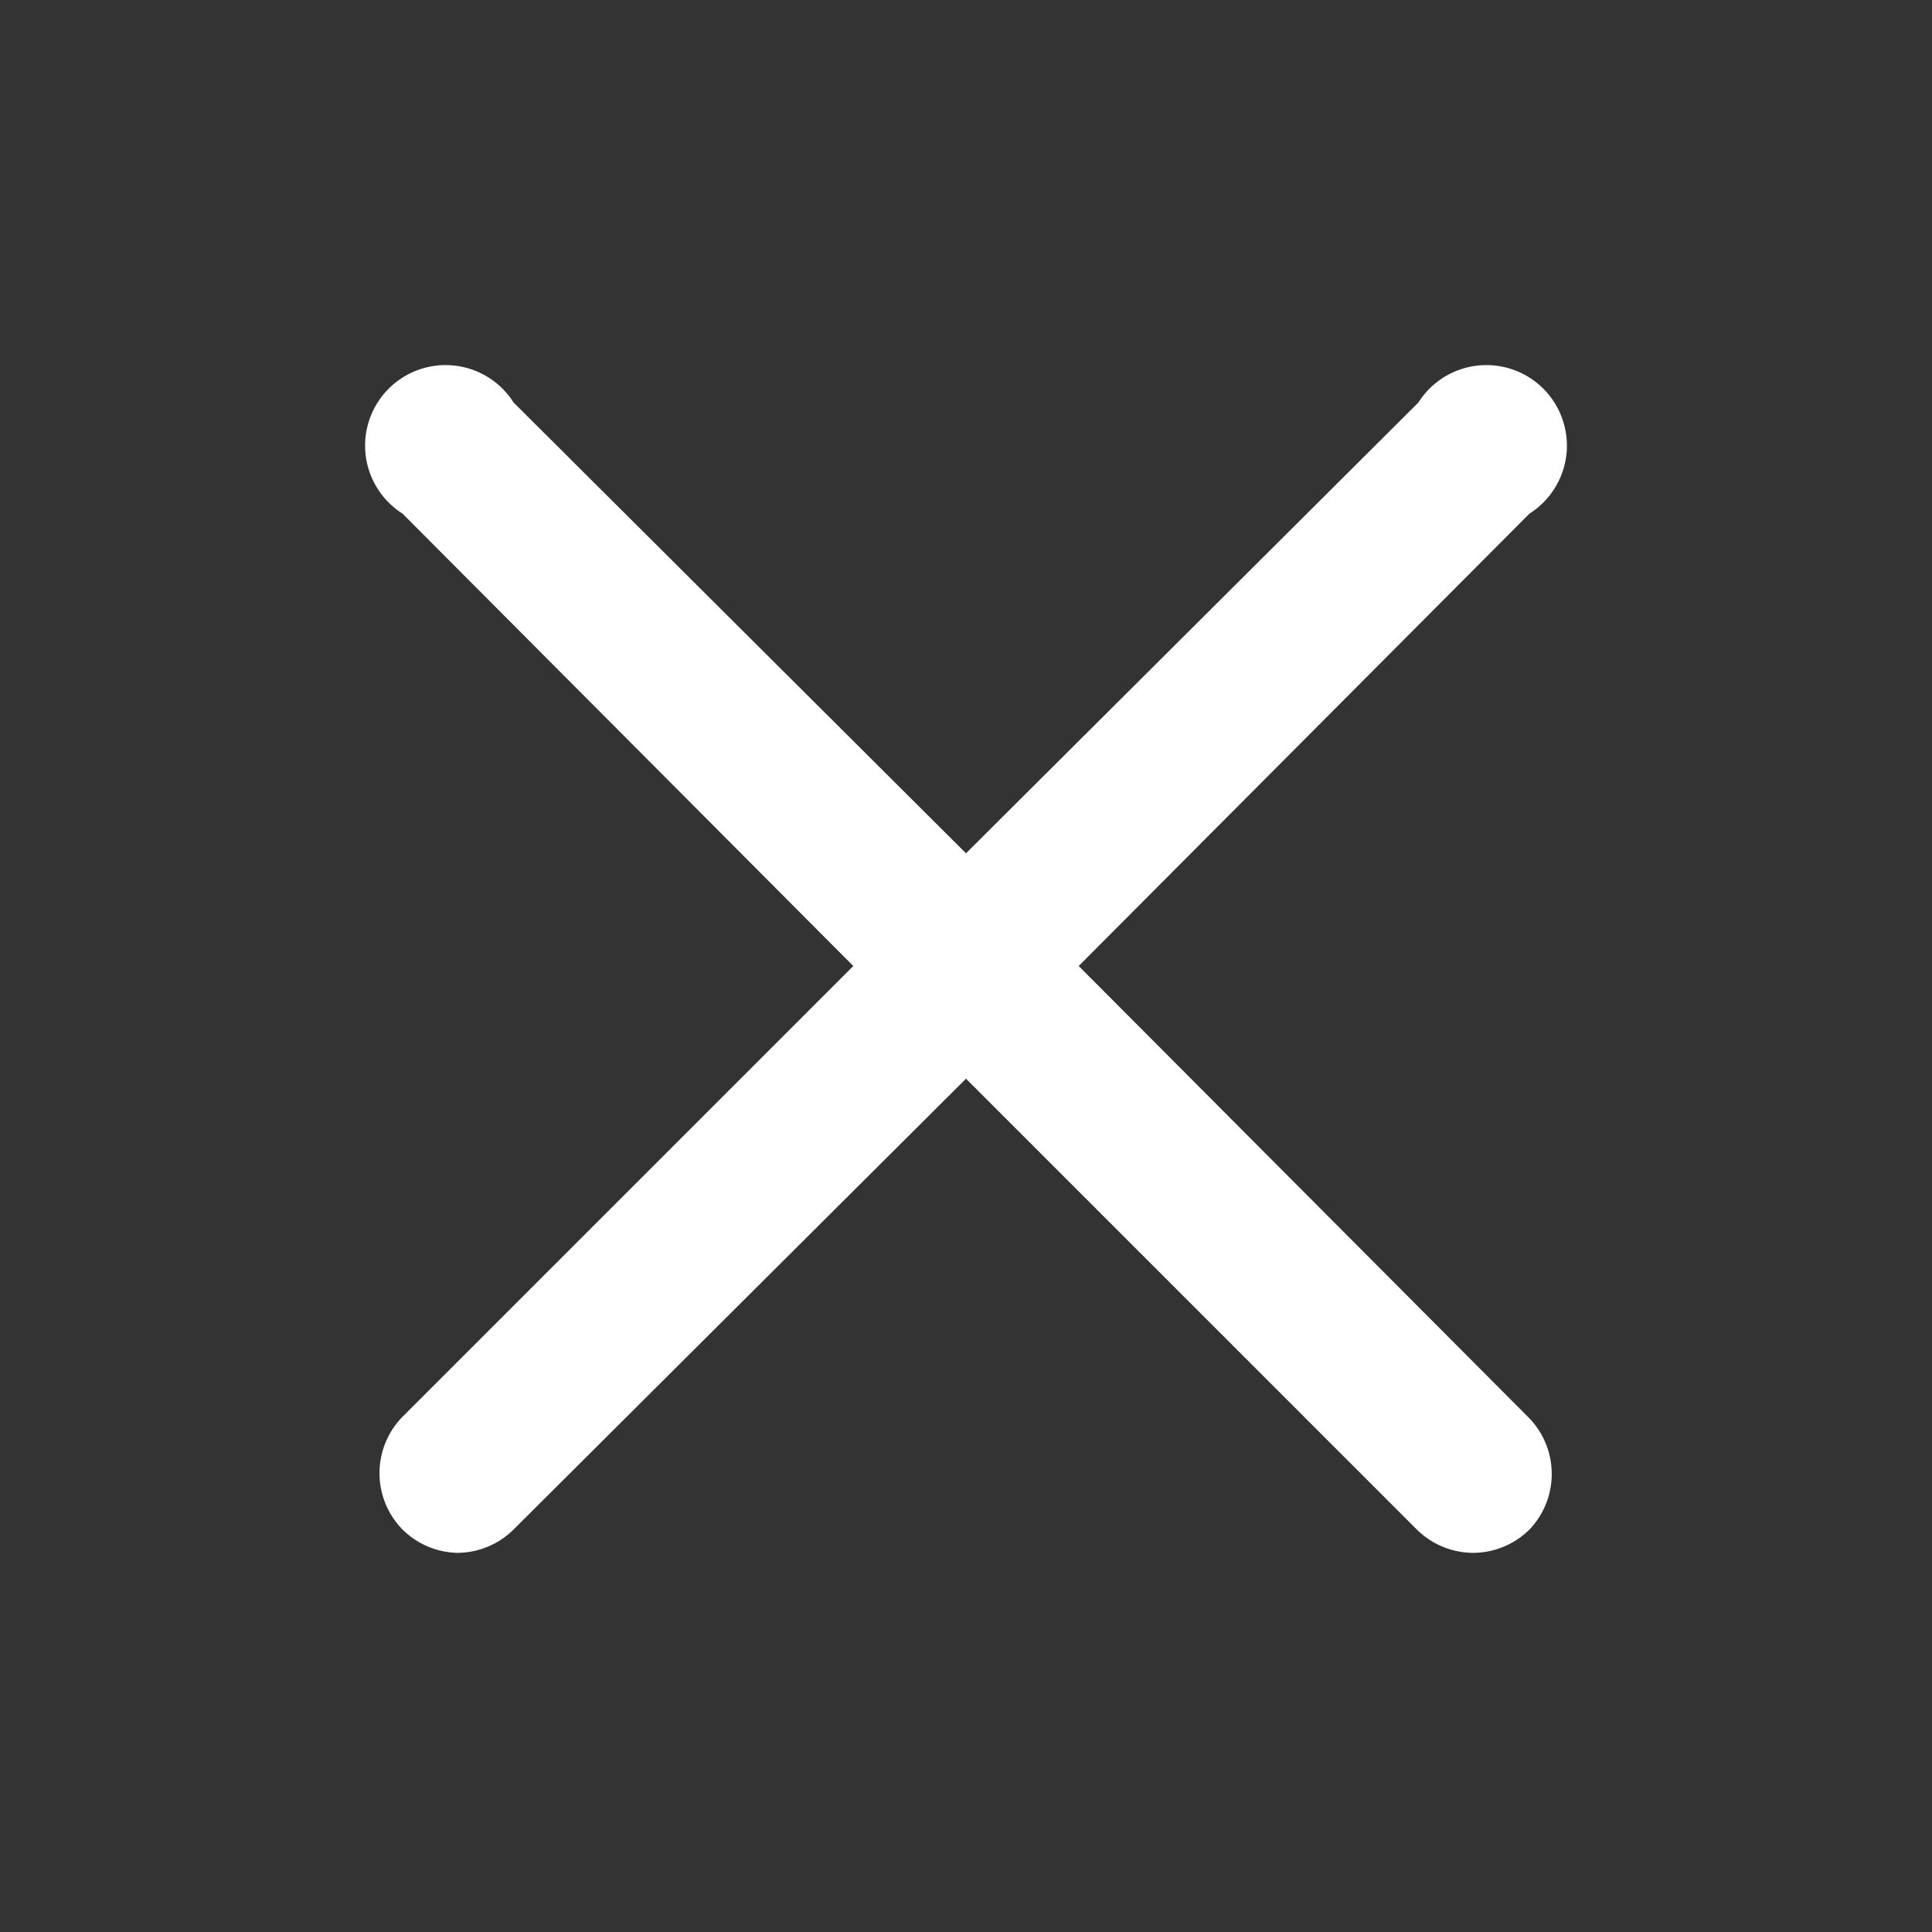 <svg xmlns="http://www.w3.org/2000/svg" viewBox="0 0 24 24"><rect x="0" y="0" width="24" height="24" fill="#333333" stroke="none"/><defs><style>.cls-1{fill:#fff;}.cls-2{fill:none;}</style></defs><g id="Layer_2" data-name="Layer 2"><g id="Layer_13" data-name="Layer 13"><path class="cls-1" d="M19,17.62A1,1,0,0,1,19,19a1,1,0,0,1-.7.29,1,1,0,0,1-.7-.29L12,13.4,6.38,19a1,1,0,0,1-.7.29A1,1,0,0,1,5,19a1,1,0,0,1,0-1.4L10.6,12,5,6.38A1,1,0,1,1,6.38,5L12,10.6,17.62,5A1,1,0,1,1,19,6.38L13.4,12Z"/><rect class="cls-2" width="24" height="24"/></g></g></svg>